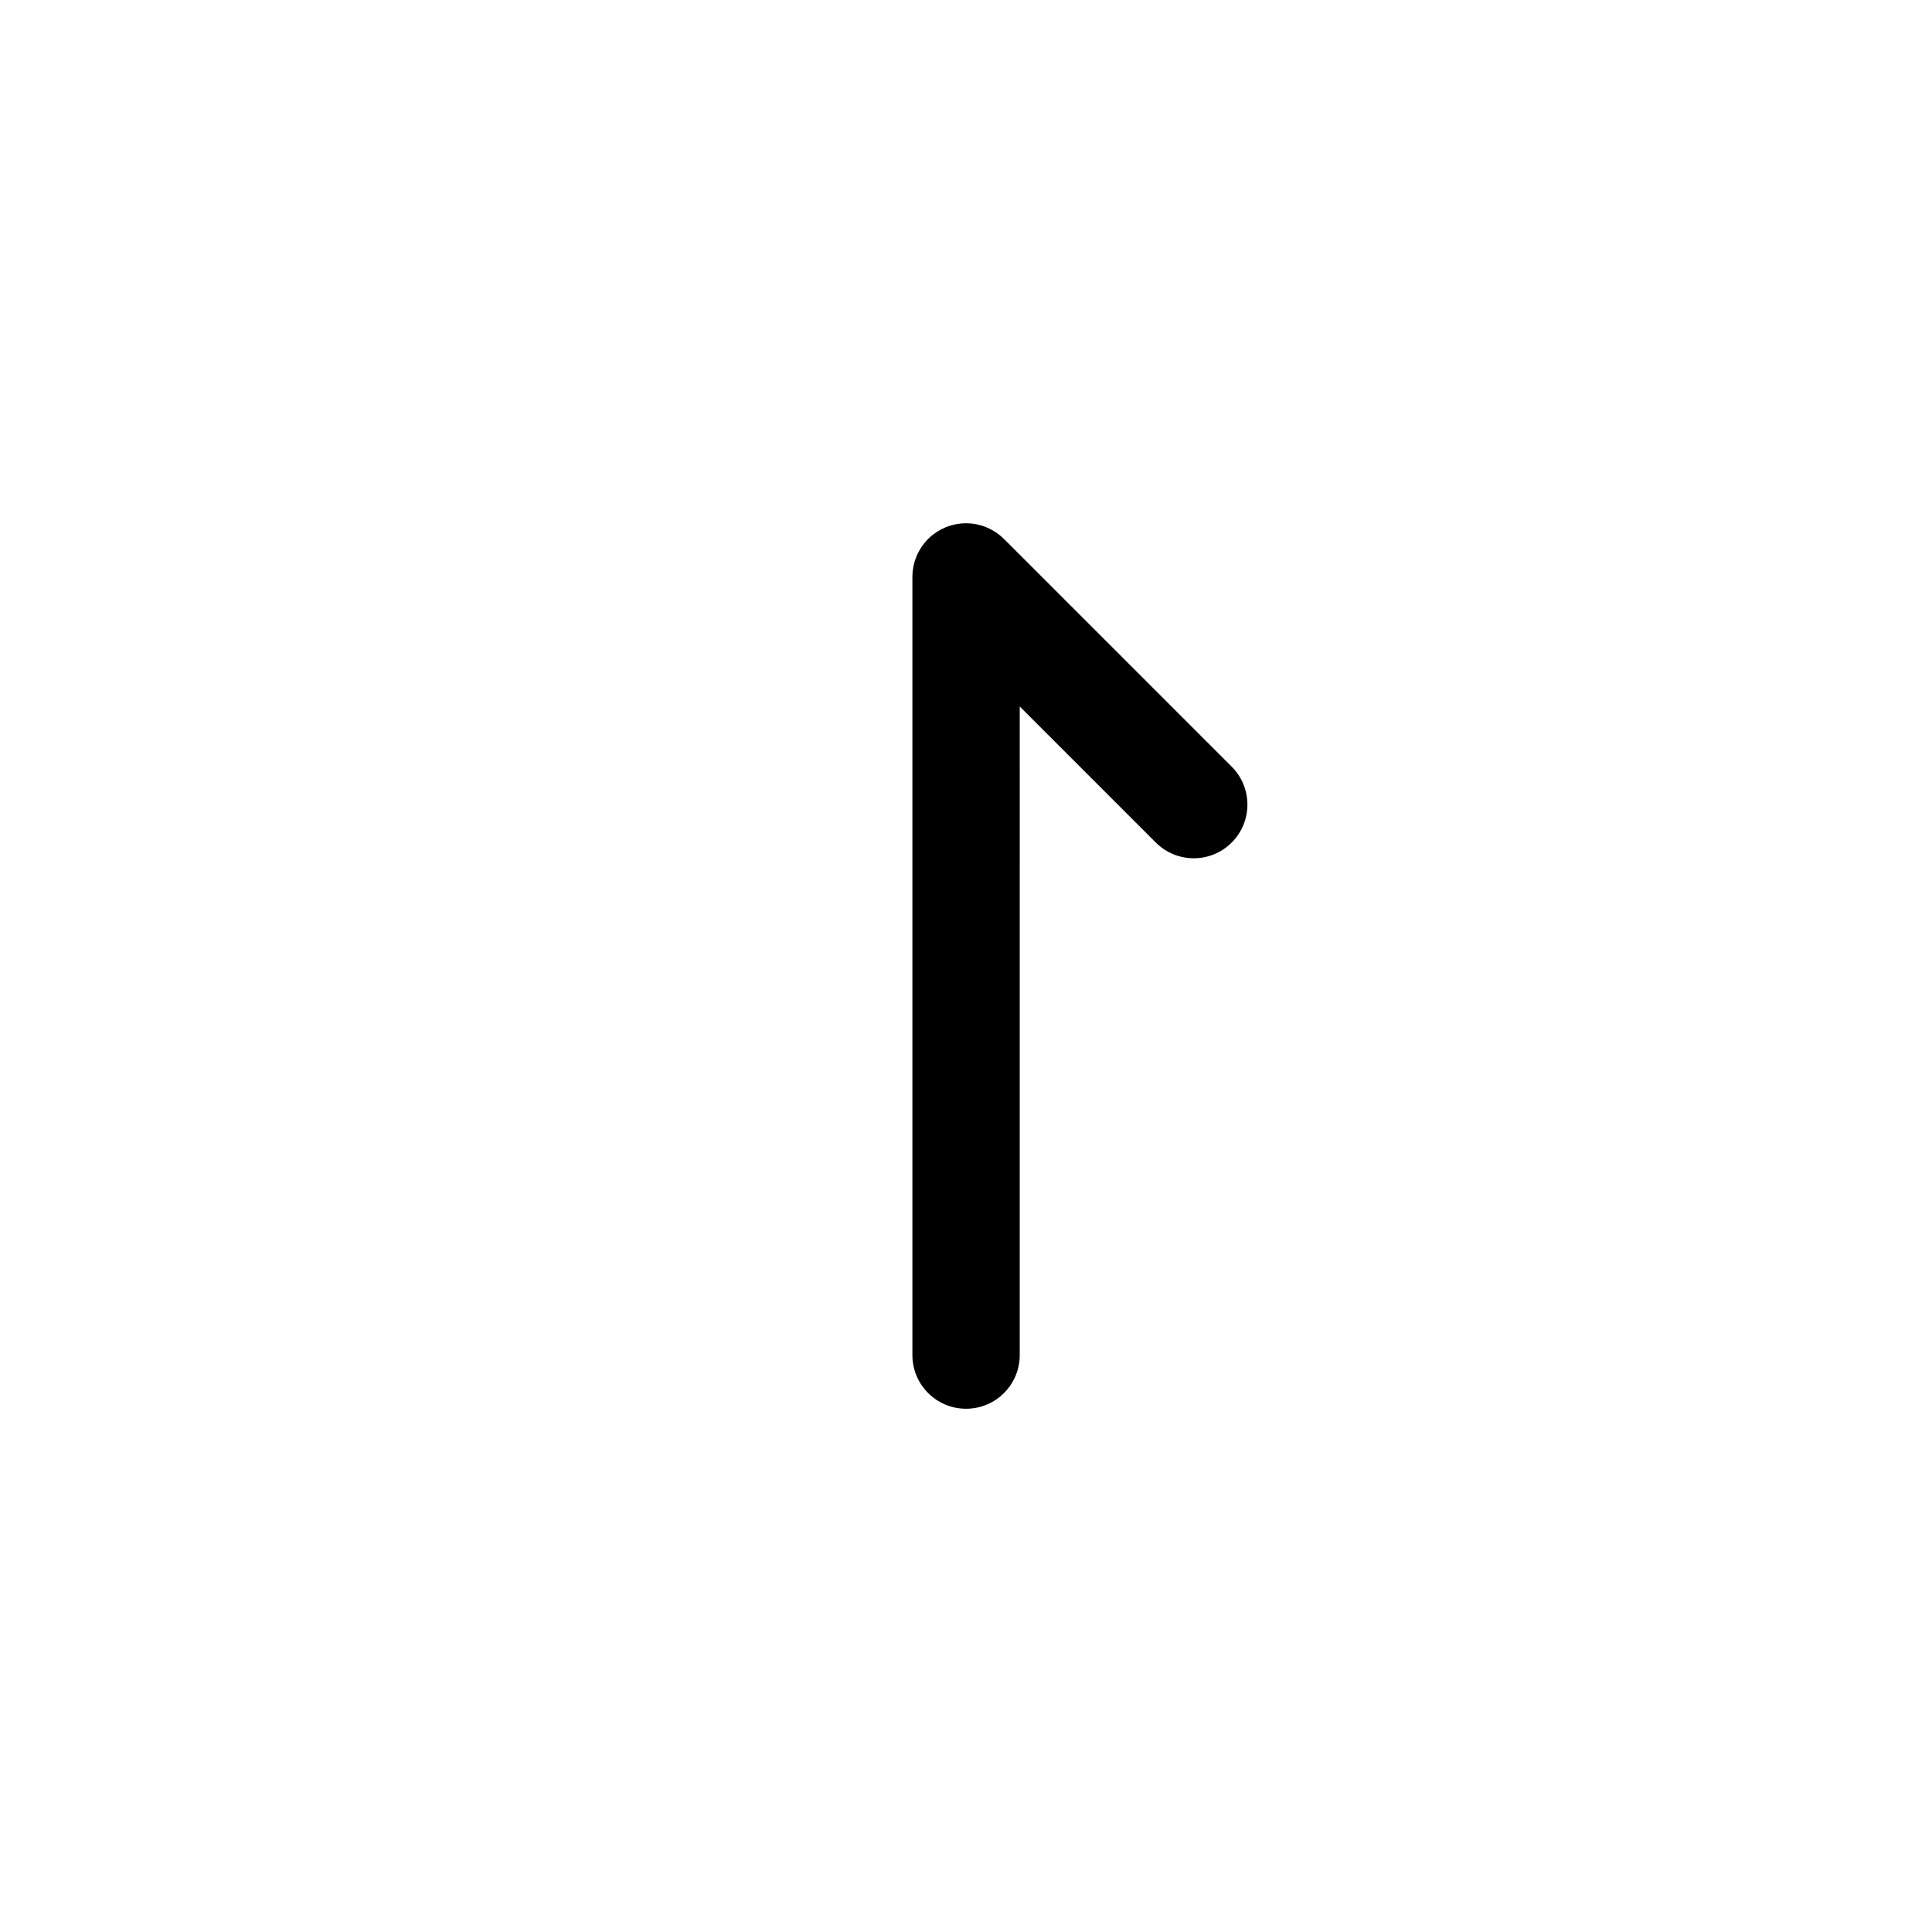 <svg xmlns="http://www.w3.org/2000/svg" viewBox="0 0 864 864"><path d="M448.97 241.03c-.56-.56-1.15-1.1-1.77-1.6-.05-.04-.11-.08-.16-.12-.56-.45-1.14-.88-1.74-1.28-.08-.06-.17-.11-.25-.16-.58-.37-1.17-.73-1.78-1.05-.09-.05-.18-.09-.27-.14-.61-.32-1.24-.61-1.88-.87-.07-.03-.15-.06-.22-.09-.65-.26-1.32-.5-2-.7-.05-.02-.11-.03-.16-.05q-1.035-.3-2.1-.51c-.04 0-.09-.01-.13-.02-.71-.14-1.43-.24-2.17-.31h-.11c-.73-.07-1.47-.11-2.22-.11s-1.49.04-2.22.11h-.11c-.73.07-1.46.18-2.17.31-.04 0-.08.01-.13.02-.71.14-1.42.31-2.11.51-.05.02-.11.03-.16.05-.68.2-1.35.44-2 .7-.07.03-.15.06-.22.09-.64.26-1.27.56-1.88.87-.09.04-.18.09-.26.14-.61.33-1.2.68-1.78 1.05-.08.05-.17.1-.25.16-.6.4-1.18.83-1.75 1.28-.05.04-.1.08-.16.12-.62.51-1.21 1.04-1.77 1.6s-1.1 1.16-1.6 1.77c-.04.05-.08.11-.12.16-.45.56-.88 1.14-1.28 1.75-.06.08-.11.17-.16.25-.37.58-.73 1.17-1.05 1.78-.05.09-.09.18-.14.27-.31.61-.61 1.23-.87 1.87-.03.08-.06.15-.09.23-.26.65-.49 1.32-.7 1.99-.02.06-.03.12-.05.17-.2.69-.37 1.38-.51 2.09 0 .05-.02.09-.02.14-.13.71-.24 1.43-.31 2.16v.12c-.07.73-.11 1.47-.11 2.22v348c0 13.25 10.75 24 24 24s24-10.75 24-24V315.94l60.85 60.85c4.69 4.69 10.83 7.03 16.97 7.03s12.28-2.34 16.97-7.03 7.03-10.83 7.03-16.97-2.34-12.28-7.03-16.97L449 241.03Z"/></svg>